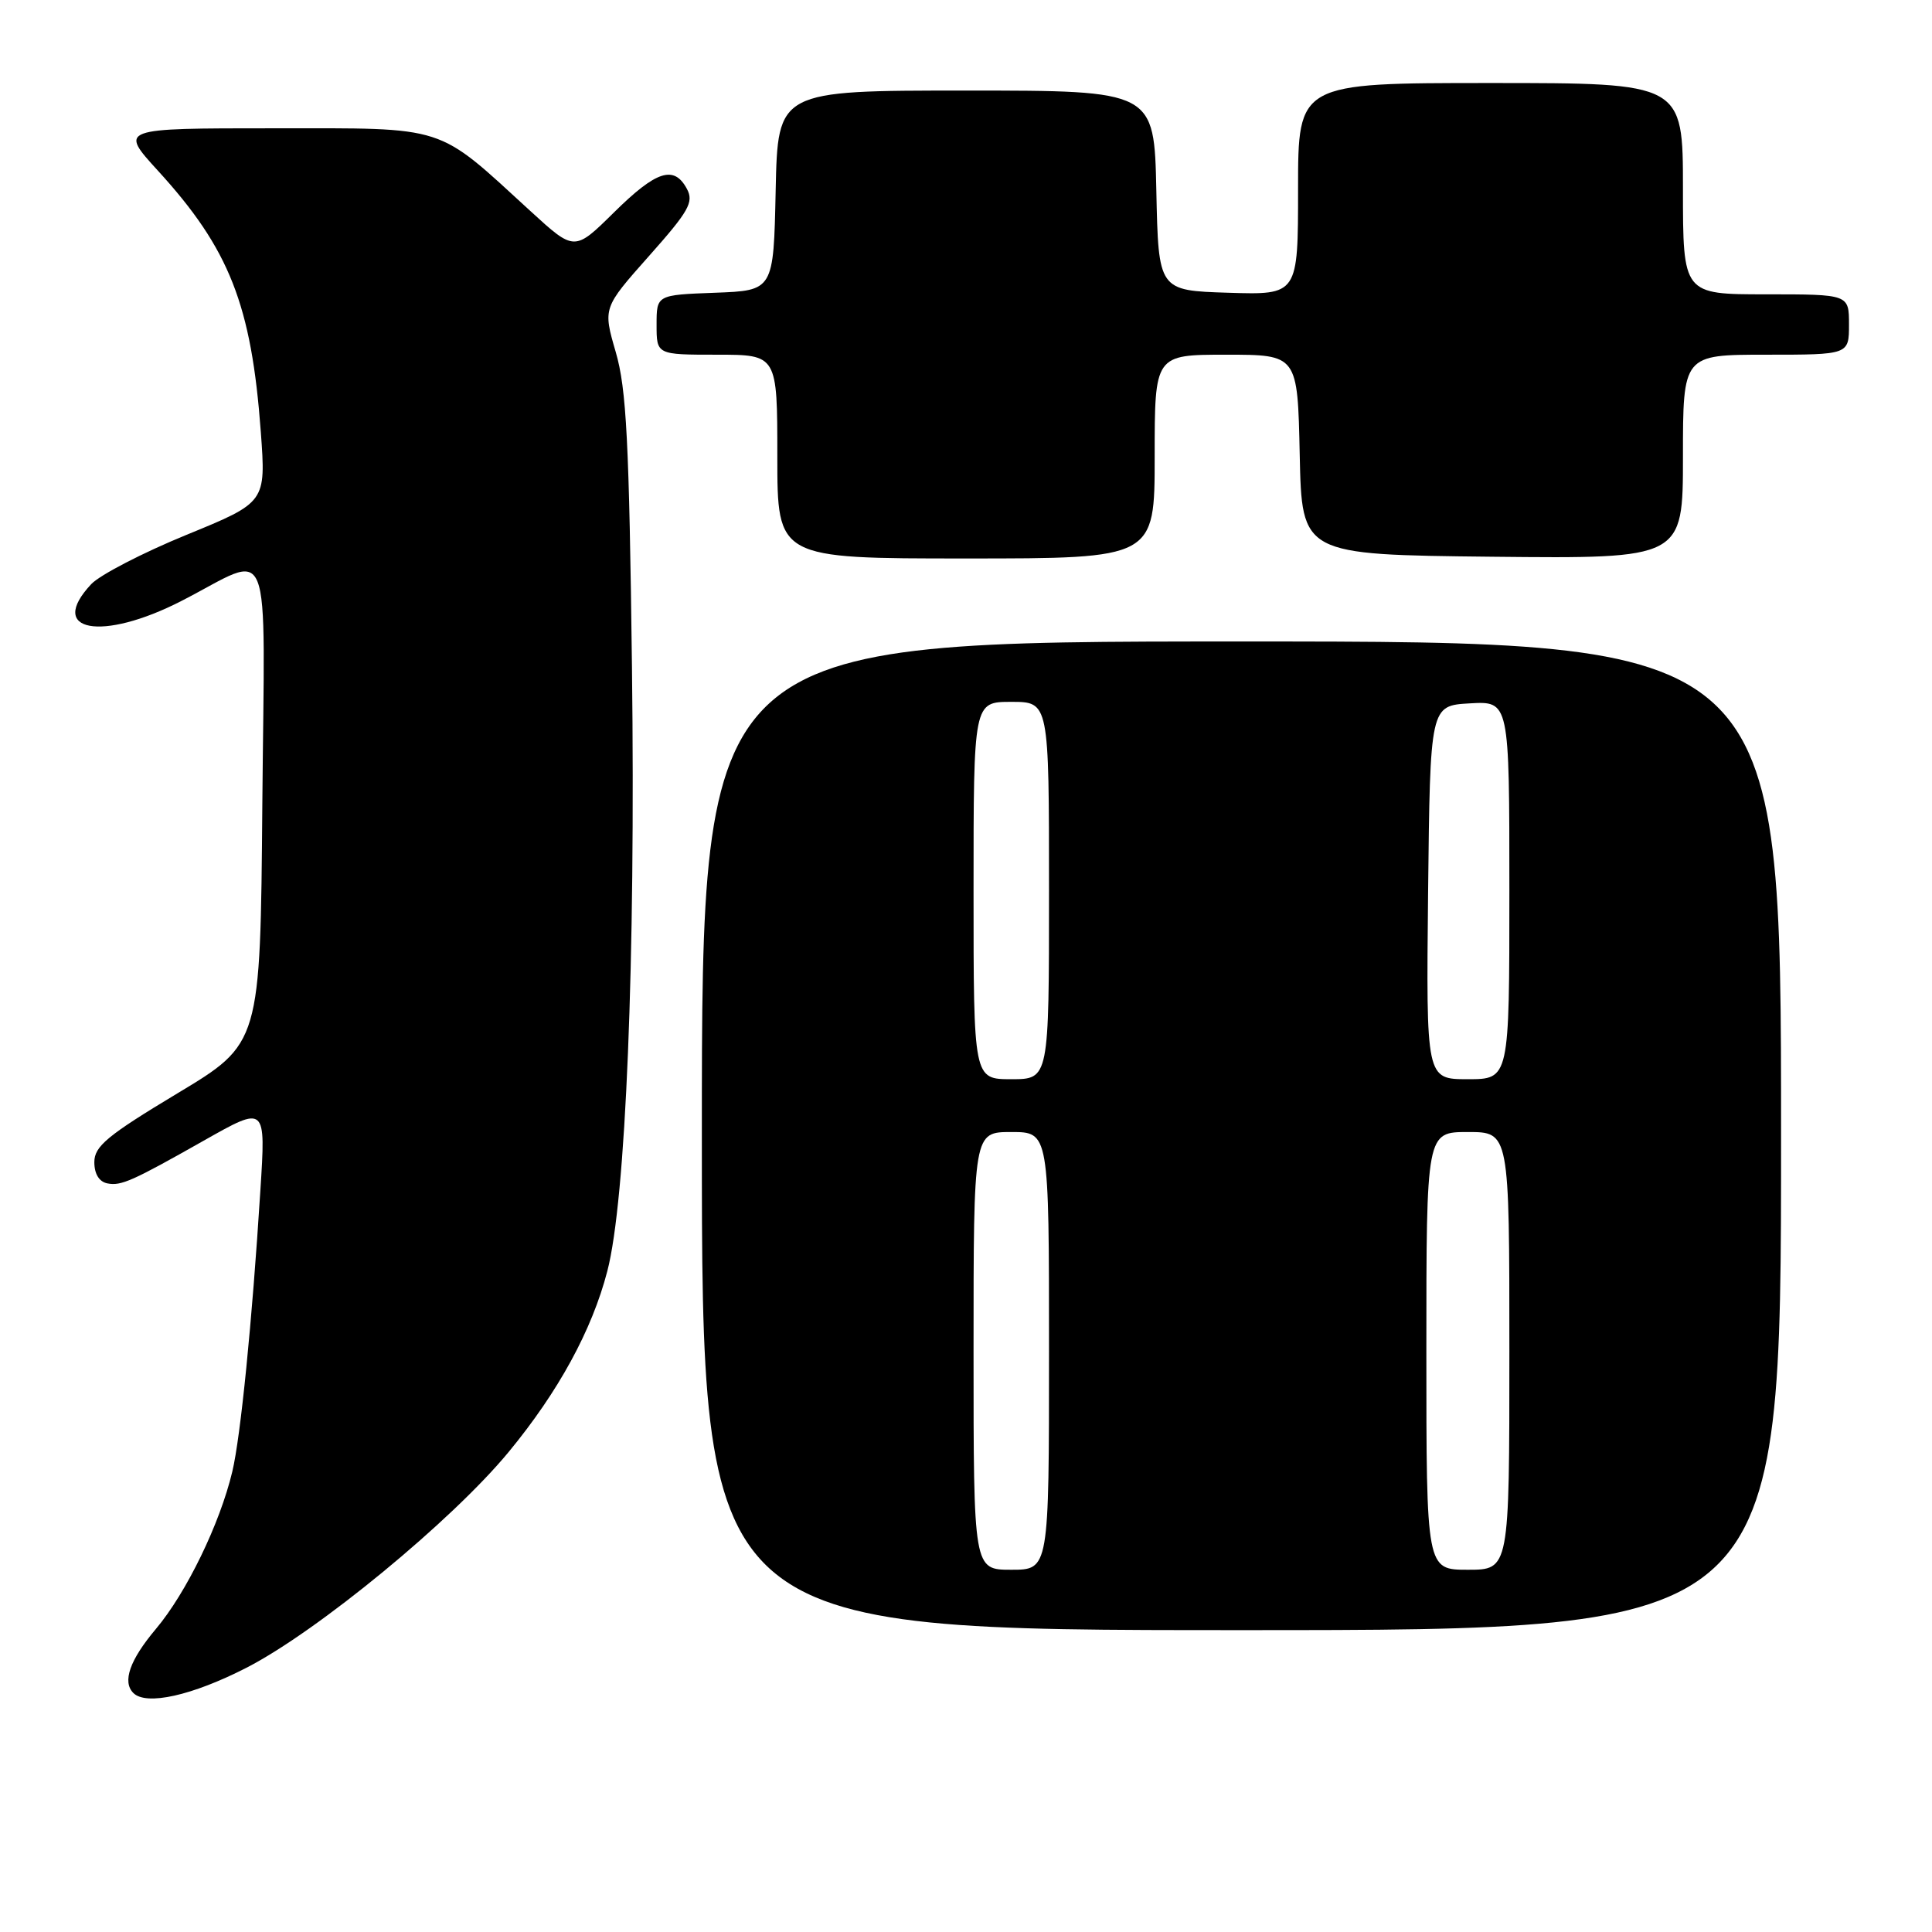 <?xml version="1.0" encoding="UTF-8" standalone="no"?>
<!DOCTYPE svg PUBLIC "-//W3C//DTD SVG 1.1//EN" "http://www.w3.org/Graphics/SVG/1.1/DTD/svg11.dtd" >
<svg xmlns="http://www.w3.org/2000/svg" xmlns:xlink="http://www.w3.org/1999/xlink" version="1.1" viewBox="0 0 256 256">
 <g >
 <path fill="currentColor"
d=" M 32.67 220.98 C 42.08 216.15 59.94 201.45 67.42 192.37 C 73.99 184.40 78.44 176.26 80.47 168.44 C 82.93 159.01 84.22 127.41 83.74 88.50 C 83.37 58.49 83.01 51.53 81.59 46.65 C 79.89 40.80 79.89 40.80 85.99 33.93 C 91.28 27.98 91.96 26.78 91.02 25.03 C 89.31 21.84 86.97 22.60 81.34 28.16 C 76.12 33.31 76.12 33.31 70.31 27.99 C 57.68 16.42 59.47 17.00 36.25 17.00 C 15.80 17.00 15.80 17.00 20.91 22.60 C 30.40 32.98 33.32 40.39 34.56 57.25 C 35.24 66.56 35.24 66.56 24.71 70.87 C 18.92 73.24 13.24 76.18 12.09 77.40 C 6.17 83.71 13.47 85.06 24.06 79.62 C 36.32 73.33 35.07 70.16 34.76 106.56 C 34.50 138.27 34.50 138.27 23.50 144.88 C 14.22 150.46 12.50 151.89 12.50 153.99 C 12.50 155.56 13.14 156.60 14.25 156.81 C 16.05 157.16 17.53 156.50 27.00 151.14 C 35.25 146.48 35.22 146.46 34.50 157.75 C 33.40 175.23 31.88 190.41 30.78 195.00 C 29.13 201.92 24.70 211.04 20.66 215.84 C 17.19 219.96 16.18 222.84 17.67 224.33 C 19.37 226.04 25.48 224.67 32.67 220.98 Z  M 236.00 150.50 C 236.00 85.00 236.00 85.00 164.50 85.00 C 93.00 85.00 93.00 85.00 93.00 150.50 C 93.00 216.00 93.00 216.00 164.50 216.00 C 236.00 216.00 236.00 216.00 236.00 150.50 Z  M 153.00 60.50 C 153.00 47.00 153.00 47.00 162.47 47.00 C 171.94 47.00 171.94 47.00 172.22 60.25 C 172.50 73.50 172.50 73.50 197.75 73.77 C 223.00 74.03 223.00 74.03 223.00 60.52 C 223.00 47.00 223.00 47.00 234.00 47.00 C 245.00 47.00 245.00 47.00 245.00 43.00 C 245.00 39.00 245.00 39.00 234.00 39.00 C 223.00 39.00 223.00 39.00 223.00 25.00 C 223.00 11.00 223.00 11.00 197.50 11.00 C 172.00 11.00 172.00 11.00 172.00 25.04 C 172.00 39.08 172.00 39.08 162.75 38.79 C 153.50 38.50 153.50 38.50 153.22 25.25 C 152.94 12.00 152.94 12.00 128.00 12.00 C 103.06 12.00 103.06 12.00 102.78 25.25 C 102.50 38.50 102.50 38.50 94.75 38.79 C 87.00 39.08 87.00 39.08 87.00 43.04 C 87.00 47.00 87.00 47.00 95.00 47.00 C 103.00 47.00 103.00 47.00 103.00 60.50 C 103.00 74.00 103.00 74.00 128.00 74.00 C 153.00 74.00 153.00 74.00 153.00 60.50 Z  M 129.00 179.00 C 129.00 150.00 129.00 150.00 134.00 150.00 C 139.00 150.00 139.00 150.00 139.00 179.00 C 139.00 208.00 139.00 208.00 134.00 208.00 C 129.00 208.00 129.00 208.00 129.00 179.00 Z  M 189.00 179.00 C 189.00 150.00 189.00 150.00 194.50 150.00 C 200.00 150.00 200.00 150.00 200.00 179.00 C 200.00 208.00 200.00 208.00 194.50 208.00 C 189.00 208.00 189.00 208.00 189.00 179.00 Z  M 129.00 118.00 C 129.00 93.00 129.00 93.00 134.00 93.00 C 139.00 93.00 139.00 93.00 139.00 118.00 C 139.00 143.00 139.00 143.00 134.00 143.00 C 129.00 143.00 129.00 143.00 129.00 118.00 Z  M 189.23 118.25 C 189.50 93.50 189.50 93.50 194.75 93.20 C 200.00 92.90 200.00 92.90 200.00 117.95 C 200.00 143.00 200.00 143.00 194.48 143.00 C 188.97 143.00 188.97 143.00 189.23 118.25 Z "/>
</g>
</svg>